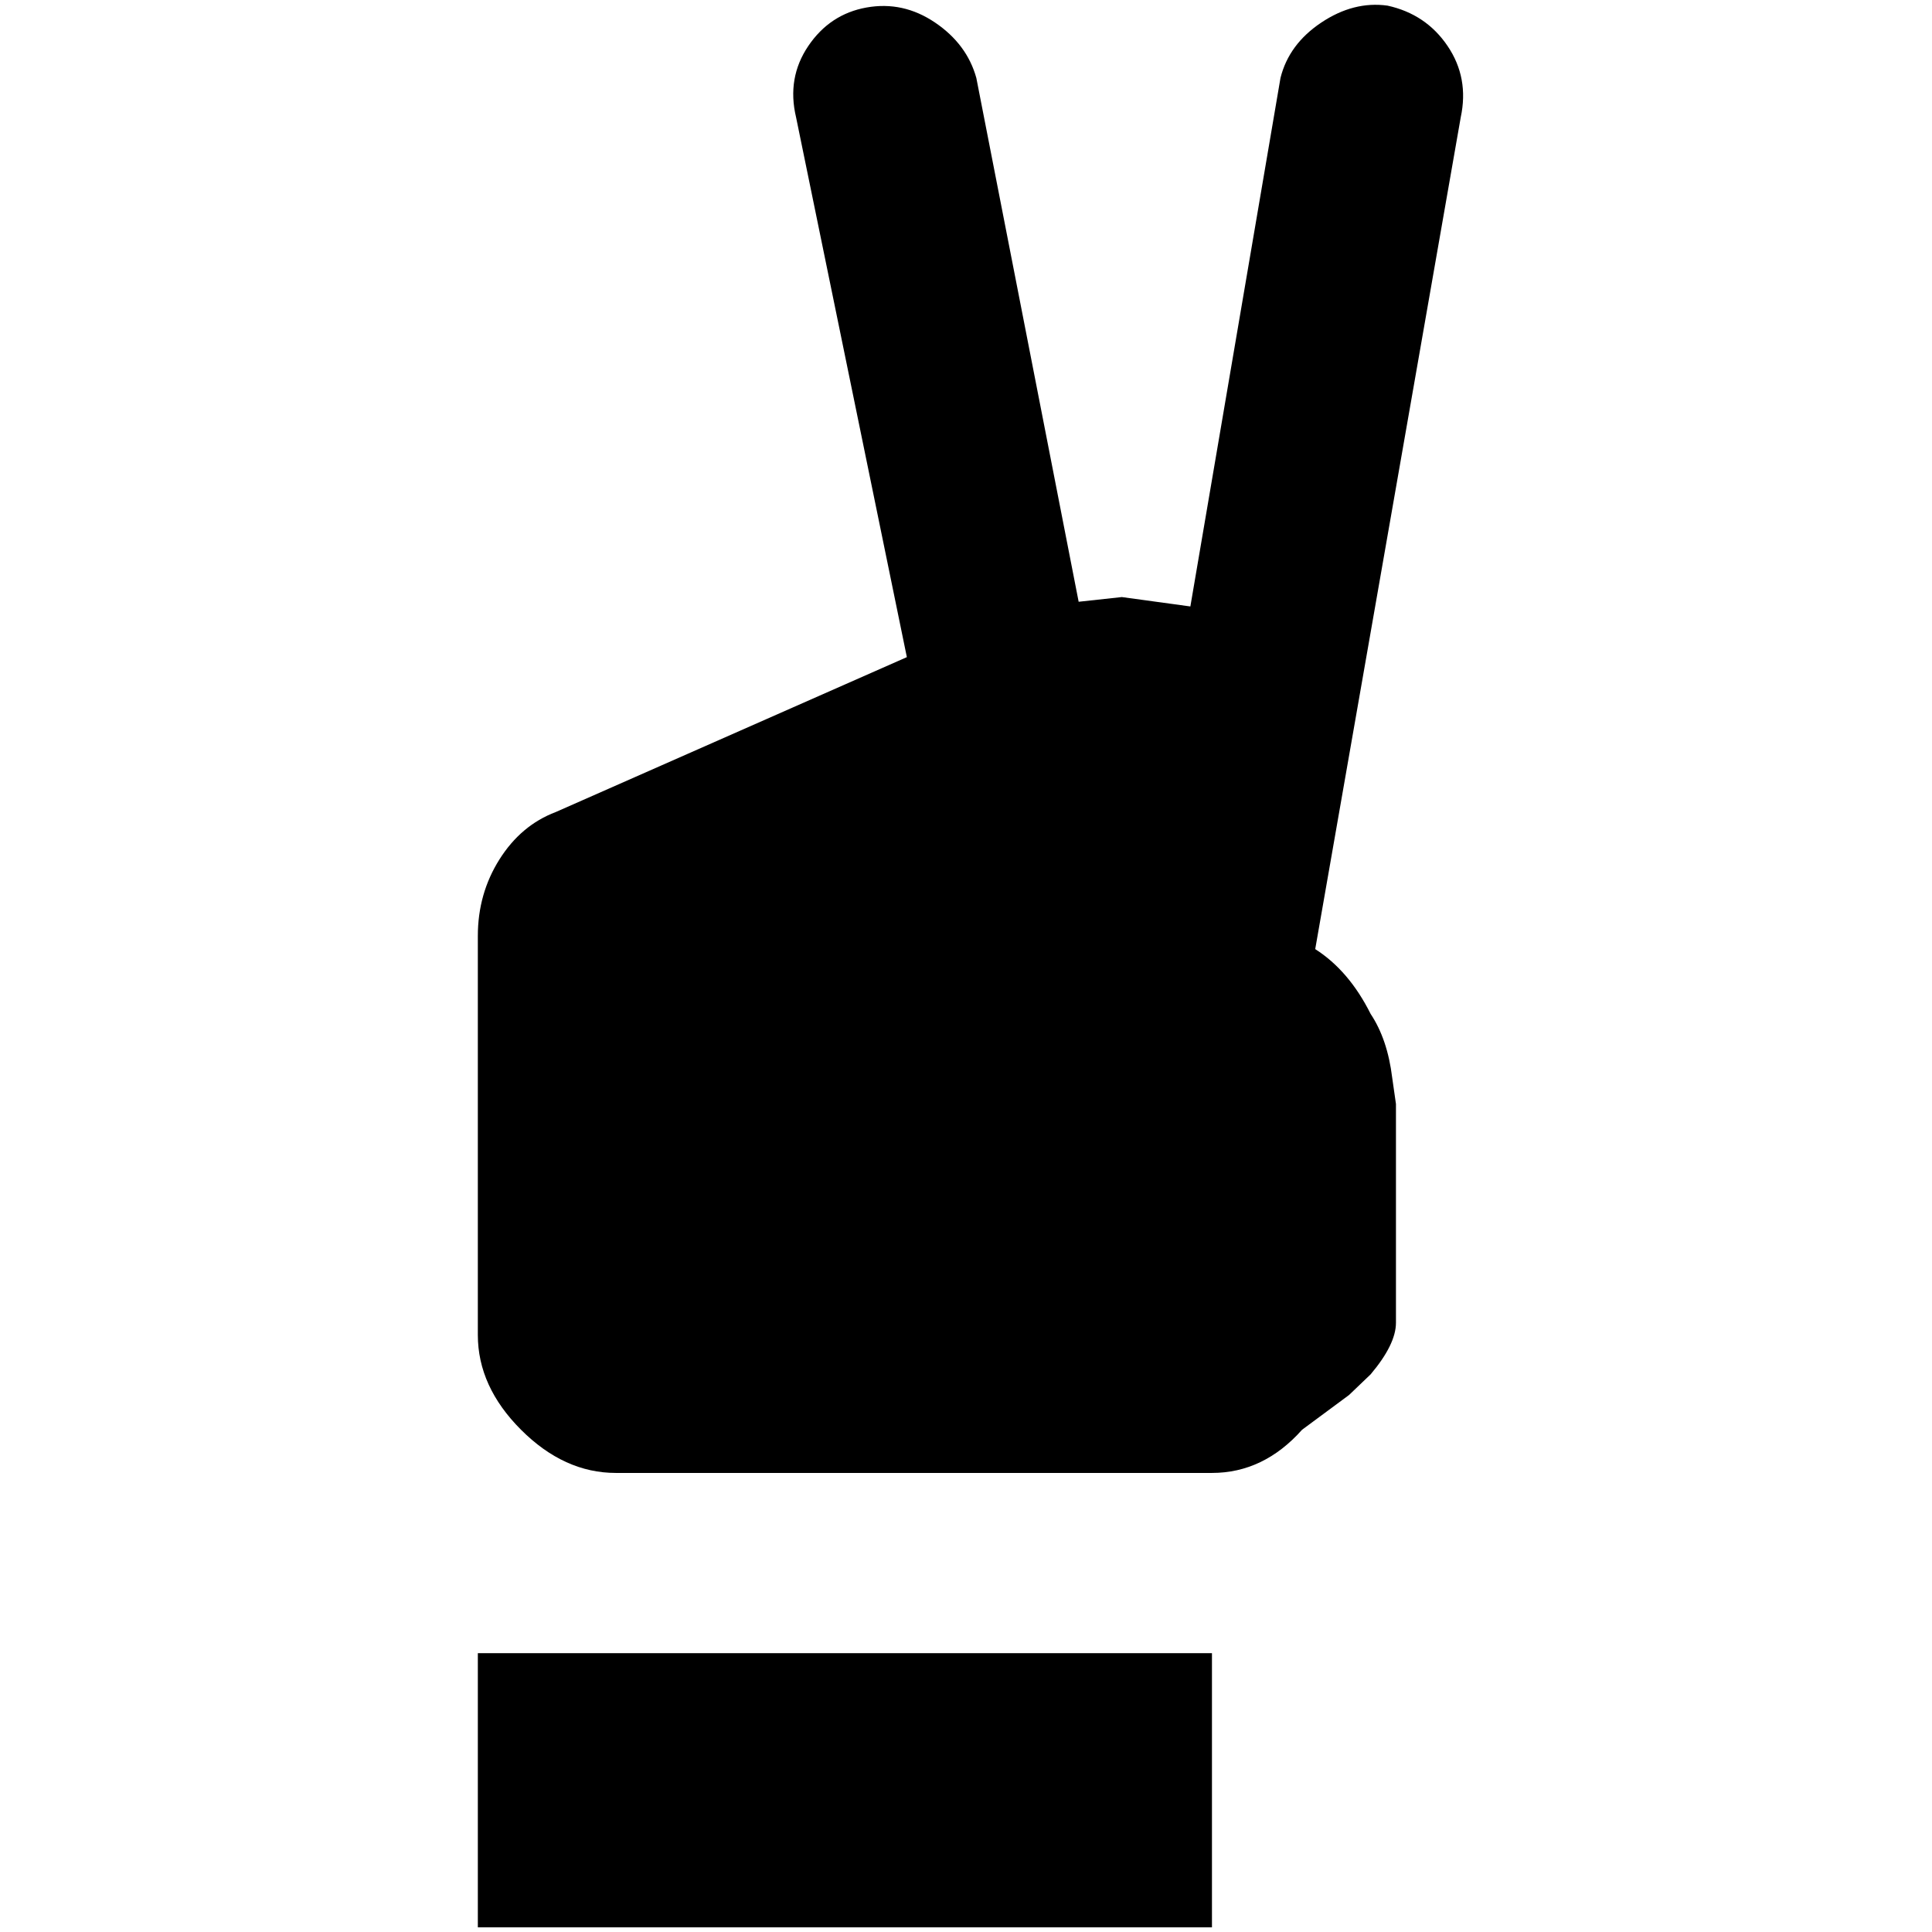 <?xml version="1.0" standalone="no"?>
<!DOCTYPE svg PUBLIC "-//W3C//DTD SVG 1.1//EN" "http://www.w3.org/Graphics/SVG/1.1/DTD/svg11.dtd" >
<svg xmlns="http://www.w3.org/2000/svg" xmlns:xlink="http://www.w3.org/1999/xlink" version="1.1" width="2048" height="2048" viewBox="-10 0 2058 2048">
   <path fill="currentColor"
d="M499 1756h782v292h-782v-292zM1468 1q-36 -5 -70.5 18t-43.5 59l-96 563l-73 -10l-46 5l-109 -558q-10 -36 -44 -59t-73 -16t-62 41t-13 76l118 575l-374 165q-37 14 -60 50.5t-23 81.5v425q0 55 46 101t101 46h635q55 0 96 -46l50 -37l23 -22q27 -32 27 -55v-233l-4 -28
q-5 -41 -23 -68q-23 -46 -59 -69l155 -886q9 -42 -14 -76t-64 -43z" />
</svg>
